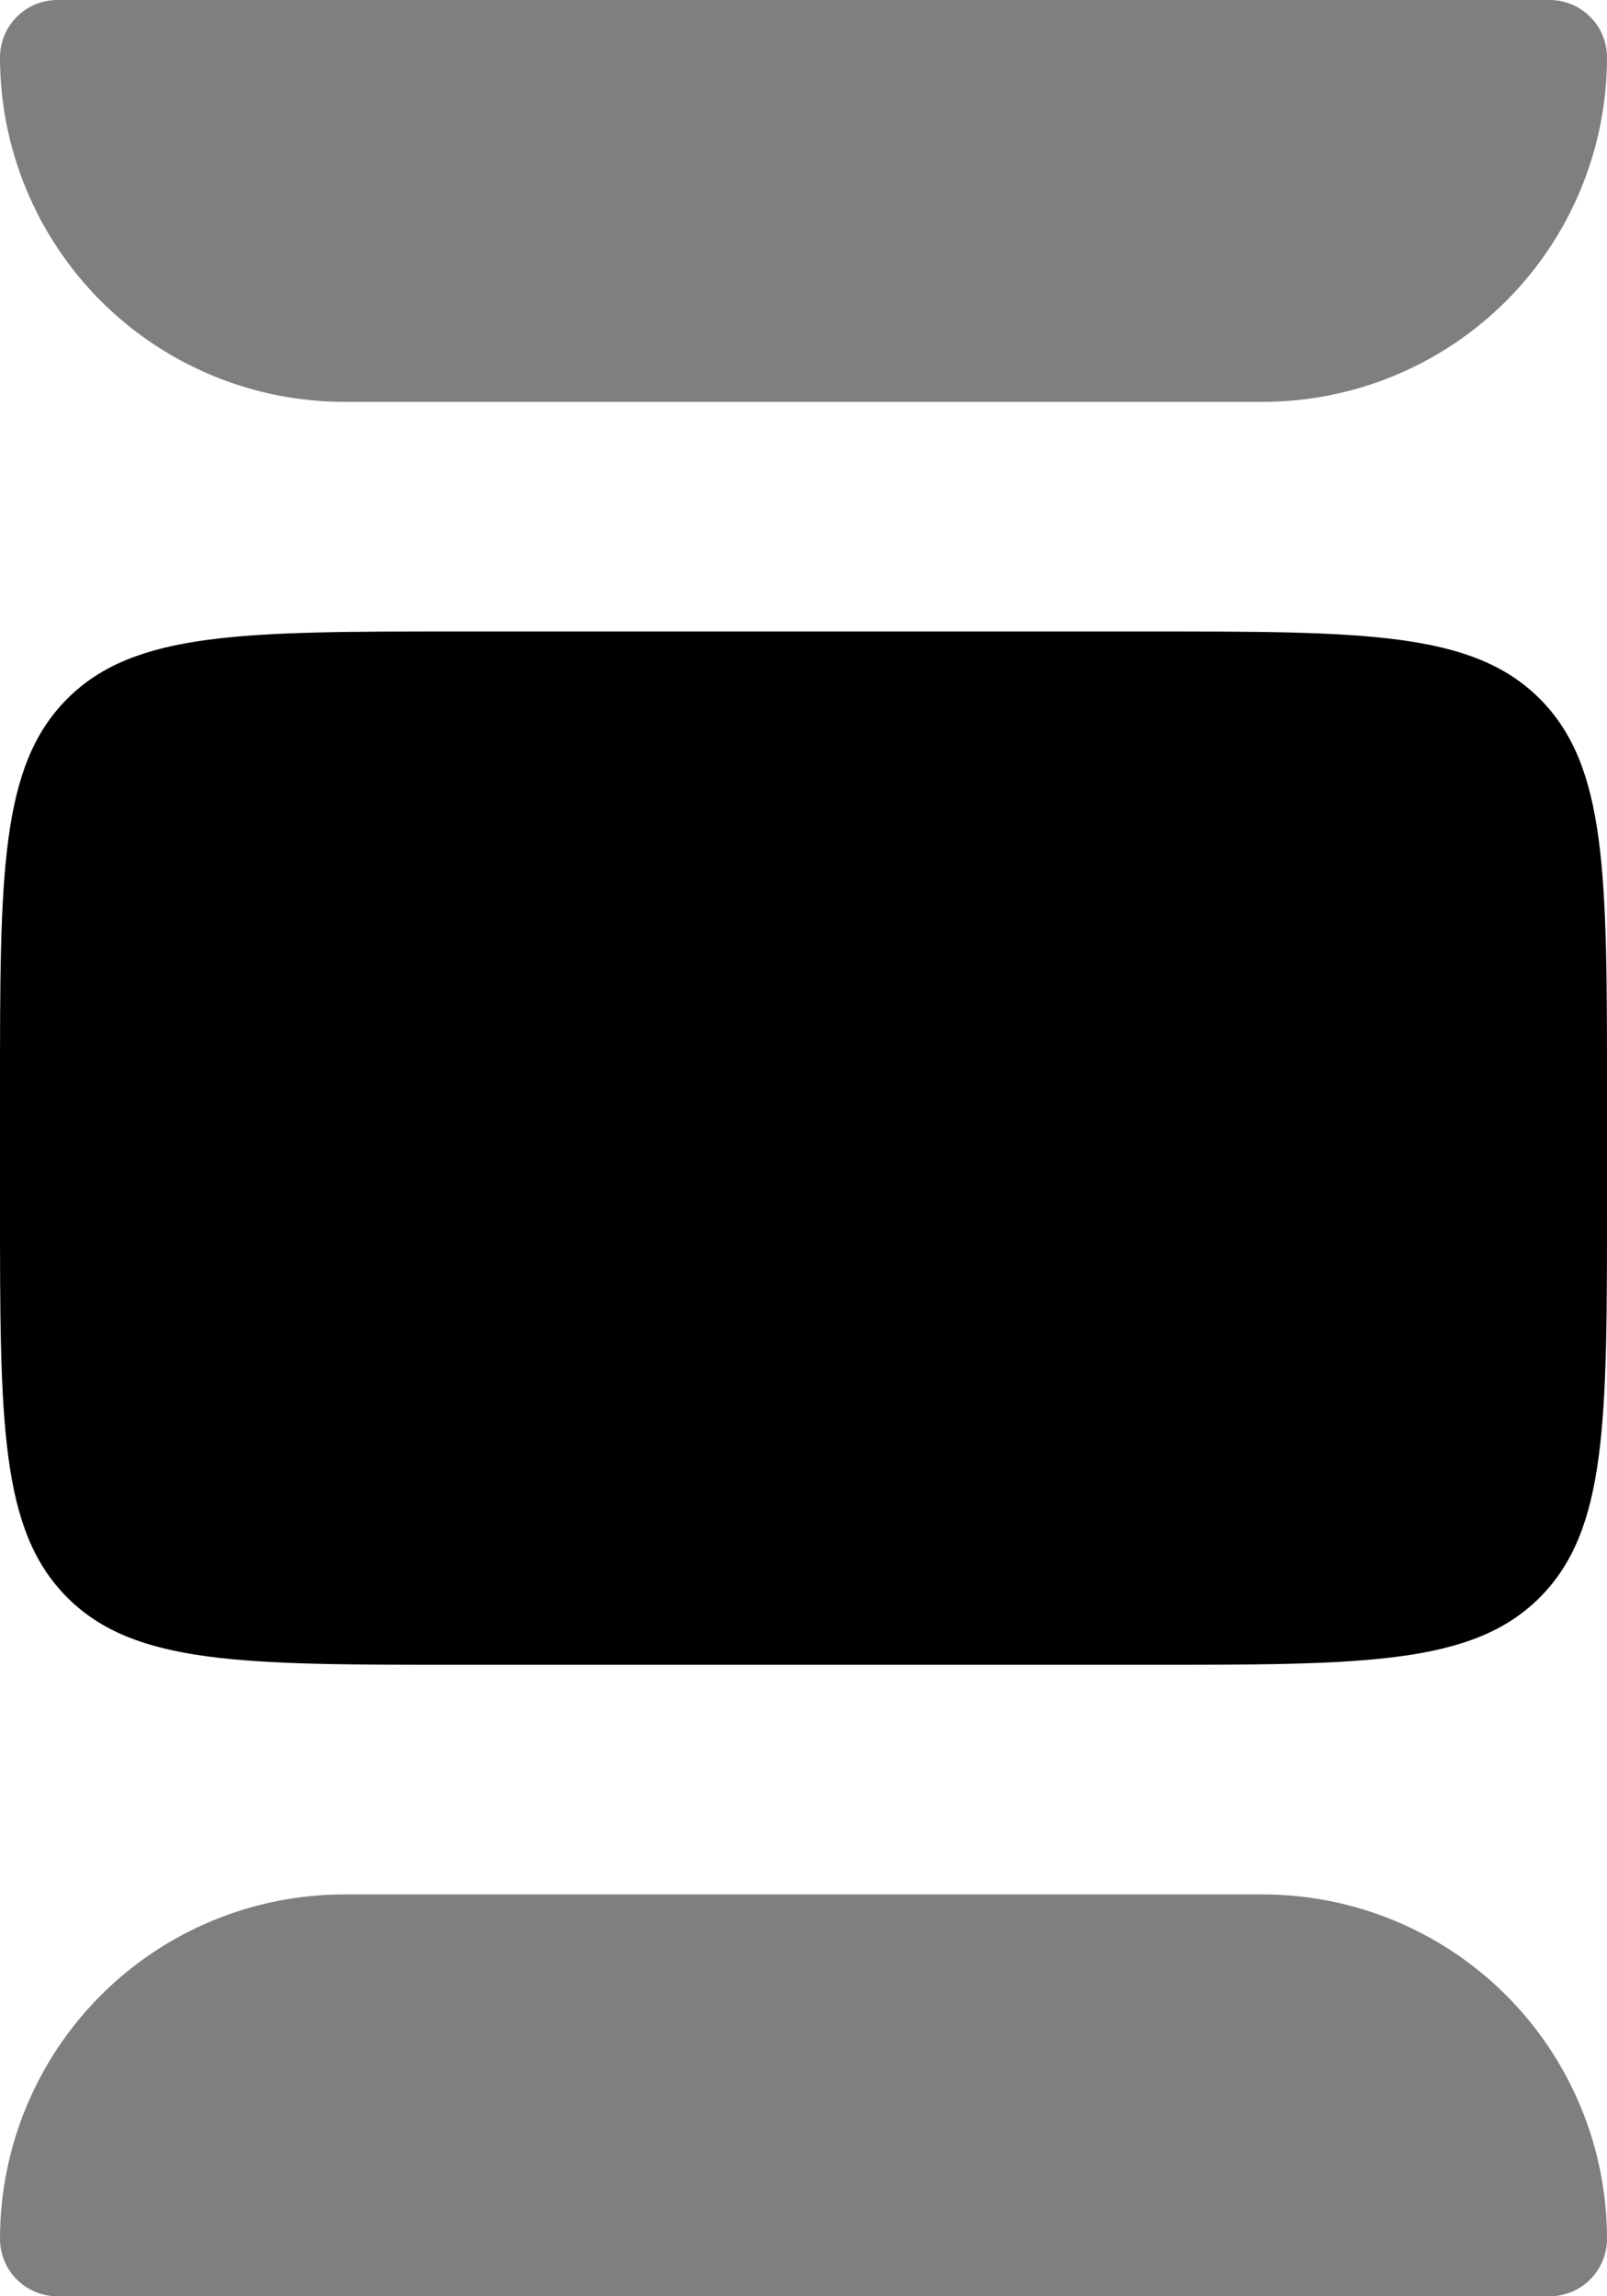 <svg width="28" height="40" viewBox="0 0 28 40" fill="none" xmlns="http://www.w3.org/2000/svg">
<path opacity="0.5" d="M6 7H22C23.591 7 25.117 6.368 26.243 5.243C27.368 4.117 28 2.591 28 1C28 0.735 27.895 0.48 27.707 0.293C27.52 0.105 27.265 0 27 0H1C0.735 0 0.48 0.105 0.293 0.293C0.105 0.48 0 0.735 0 1C0 2.591 0.632 4.117 1.757 5.243C2.883 6.368 4.409 7 6 7ZM22 33H6C4.409 33 2.883 33.632 1.757 34.757C0.632 35.883 0 37.409 0 39C0 39.265 0.105 39.52 0.293 39.707C0.48 39.895 0.735 40 1 40H27C27.265 40 27.52 39.895 27.707 39.707C27.895 39.52 28 39.265 28 39C28 37.409 27.368 35.883 26.243 34.757C25.117 33.632 23.591 33 22 33Z" fill="black"/>
<path d="M0 19C0 15.228 -1.19209e-07 13.344 1.172 12.172C2.344 11 4.228 11 8 11H20C23.772 11 25.656 11 26.828 12.172C28 13.344 28 15.228 28 19V21C28 24.772 28 26.656 26.828 27.828C25.656 29 23.772 29 20 29H8C4.228 29 2.344 29 1.172 27.828C-1.19209e-07 26.656 0 24.772 0 21V19Z" fill="black"/>
</svg>
